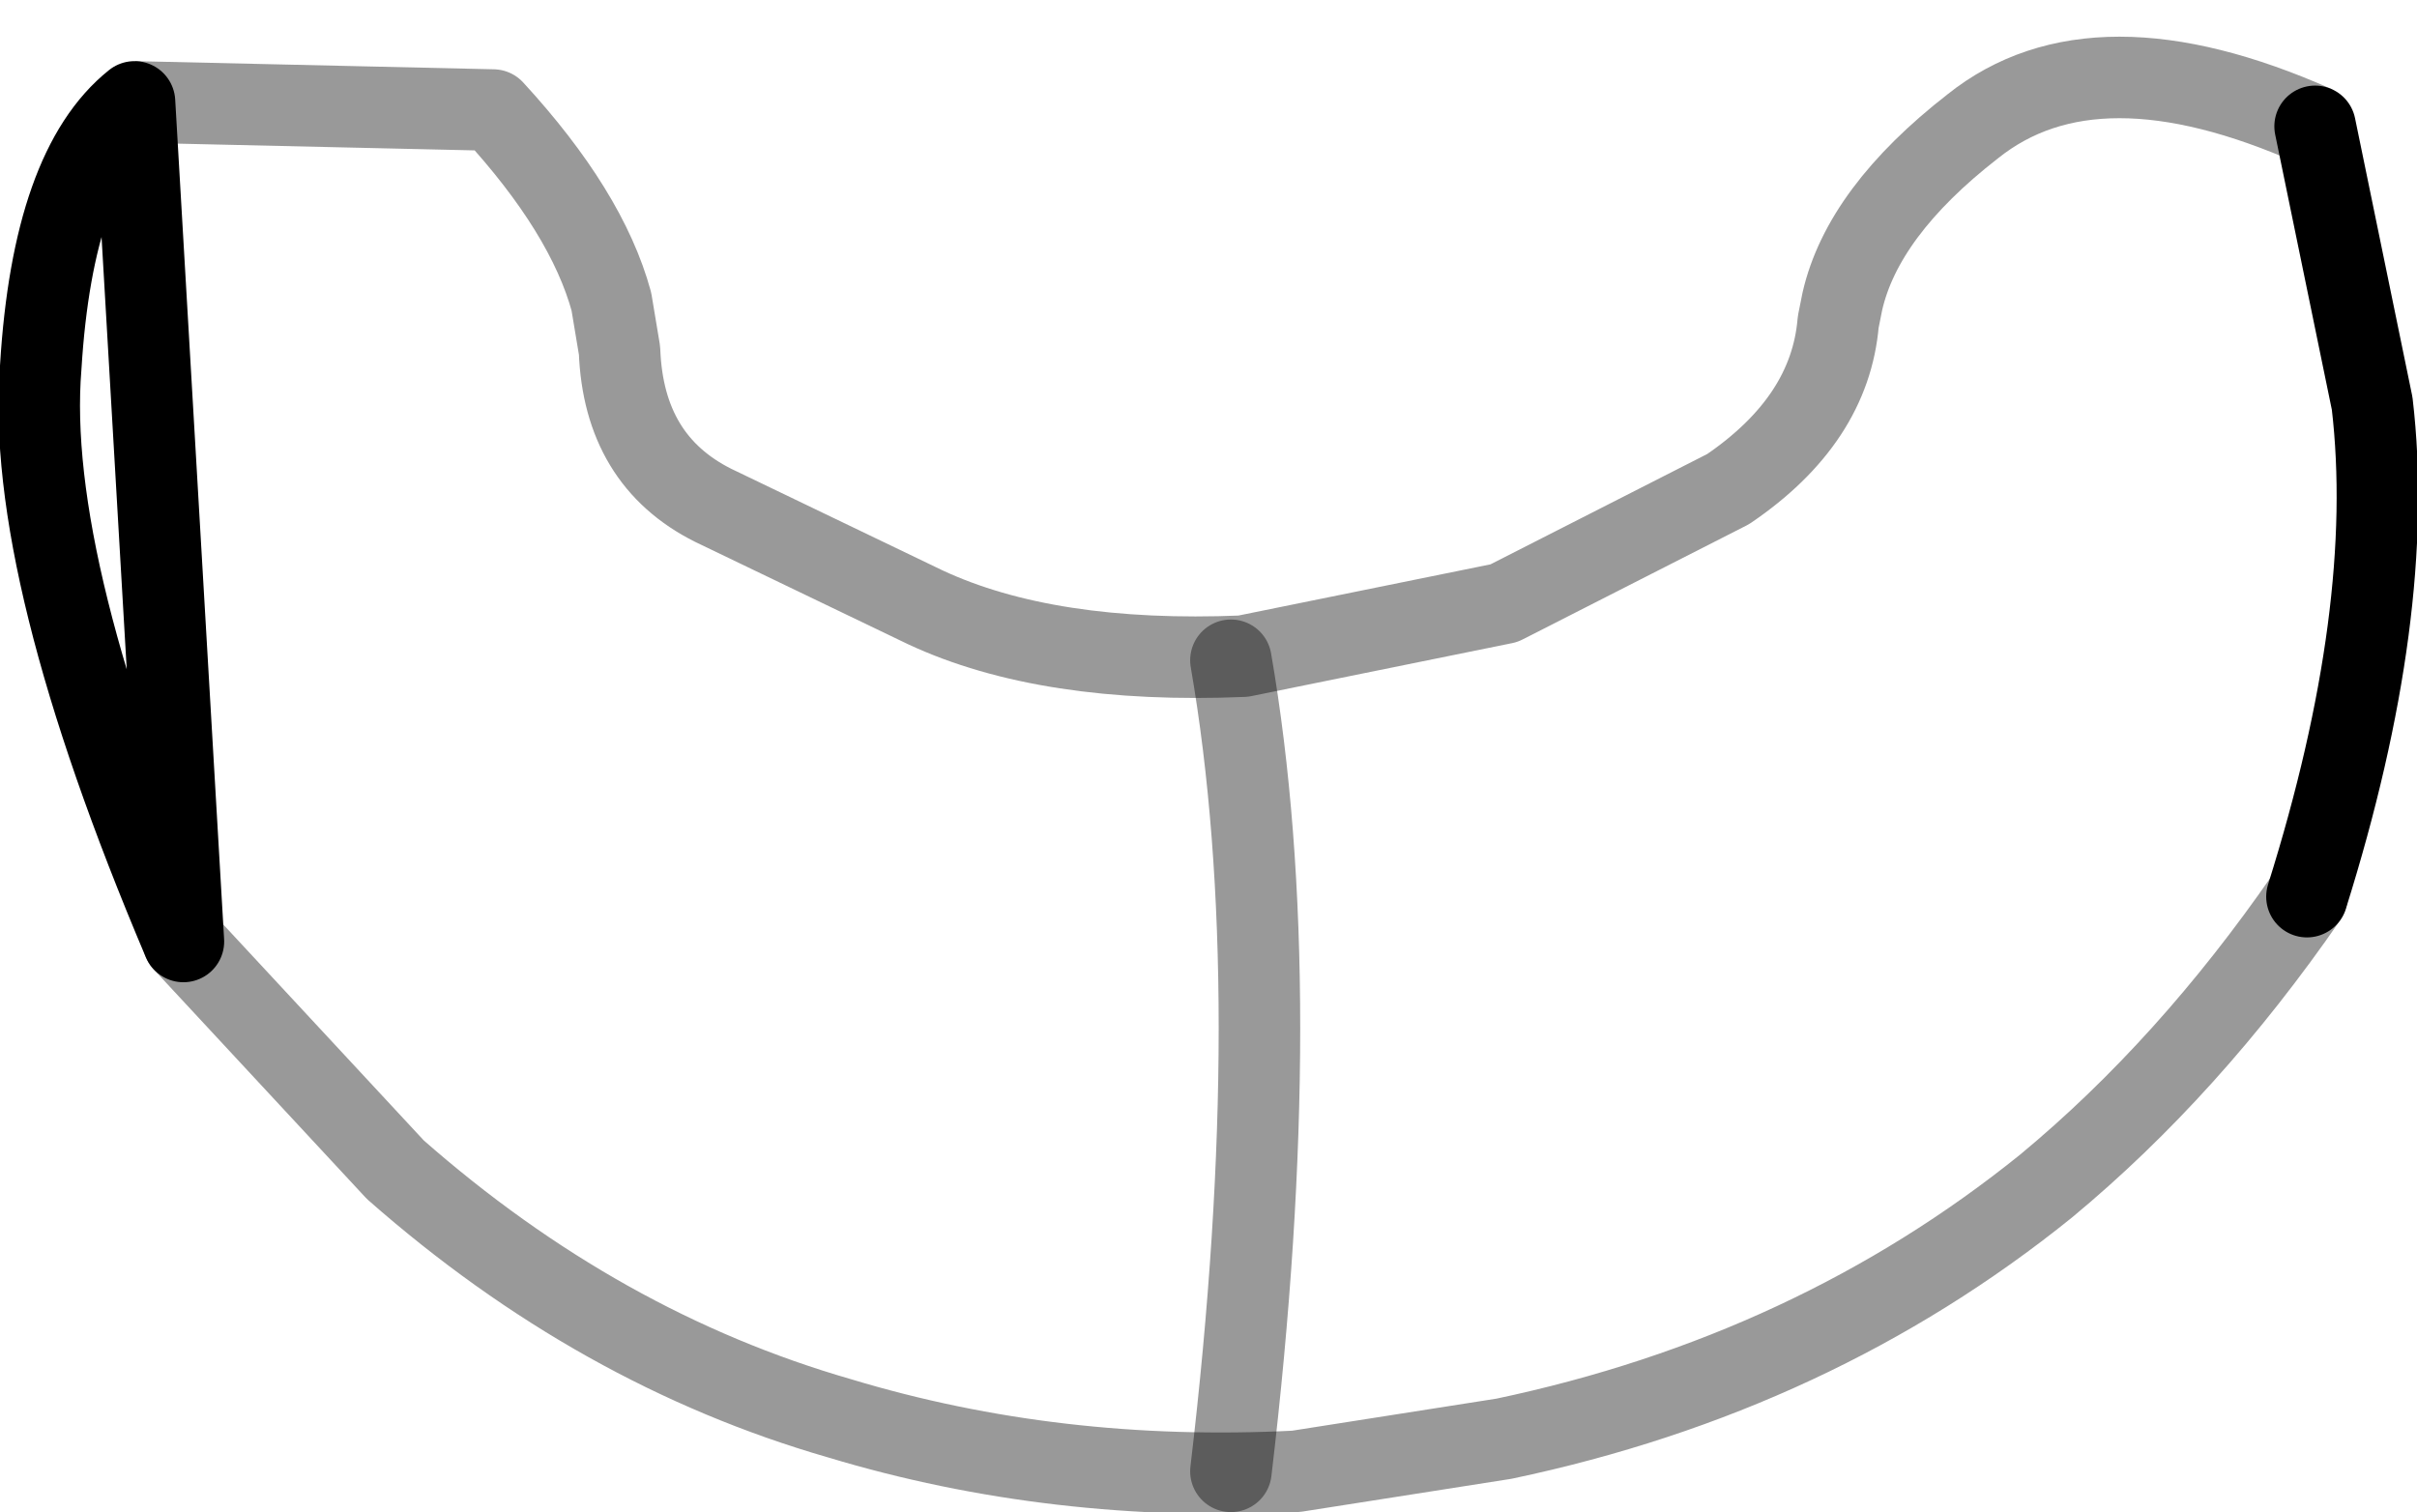 <?xml version="1.0" encoding="UTF-8" standalone="no"?>
<svg xmlns:xlink="http://www.w3.org/1999/xlink" height="18.55px" width="29.65px" xmlns="http://www.w3.org/2000/svg">
  <g transform="matrix(1.0, 0.0, 0.0, 1.0, 14.95, 7.25)">
    <path d="M13.45 -5.7 L14.15 -2.3 Q14.45 0.25 13.35 3.75 11.9 5.85 10.15 7.3 7.3 9.6 3.5 10.4 L0.95 10.8 Q-2.0 10.95 -4.65 10.15 -7.6 9.3 -10.1 7.1 L-12.7 4.3 Q-14.65 -0.3 -14.45 -2.75 -14.3 -5.2 -13.3 -6.0 L-8.9 -5.9 Q-7.75 -4.65 -7.45 -3.55 L-7.35 -2.95 Q-7.3 -1.6 -6.2 -1.05 L-3.6 0.2 Q-2.1 0.9 0.3 0.8 L3.5 0.15 6.25 -1.25 Q7.5 -2.1 7.6 -3.3 L7.65 -3.55 Q7.9 -4.65 9.25 -5.7 10.75 -6.9 13.45 -5.7" fill="#ffffff" fill-opacity="0.0" fill-rule="evenodd" stroke="none"/>
    <path d="M-13.3 -6.0 L-8.9 -5.9 Q-7.75 -4.65 -7.45 -3.55 L-7.35 -2.95 Q-7.3 -1.6 -6.2 -1.05 L-3.6 0.2 Q-2.1 0.9 0.3 0.8 L3.5 0.15 6.25 -1.25 Q7.5 -2.1 7.6 -3.3 L7.65 -3.55 Q7.9 -4.65 9.25 -5.7 10.75 -6.9 13.45 -5.7" fill="none" stroke="#000000" stroke-linecap="butt" stroke-linejoin="round" stroke-opacity="0.4" stroke-width="1.0"/>
    <path d="M13.35 3.75 Q11.9 5.85 10.15 7.3 7.3 9.6 3.5 10.4 L0.95 10.8 Q-2.0 10.95 -4.65 10.15 -7.6 9.3 -10.1 7.1 L-12.7 4.3" fill="none" stroke="#000000" stroke-linecap="round" stroke-linejoin="round" stroke-opacity="0.4" stroke-width="1.0"/>
    <path d="M13.45 -5.7 L14.15 -2.3 Q14.45 0.25 13.35 3.75 M-12.7 4.3 Q-14.65 -0.3 -14.45 -2.75 -14.3 -5.2 -13.3 -6.0 Z" fill="none" stroke="#000000" stroke-linecap="round" stroke-linejoin="round" stroke-width="1.0"/>
    <path d="M0.15 10.8 Q0.85 4.9 0.15 0.85" fill="none" stroke="#000000" stroke-linecap="round" stroke-linejoin="round" stroke-opacity="0.4" stroke-width="1.0"/>
  </g>
</svg>
